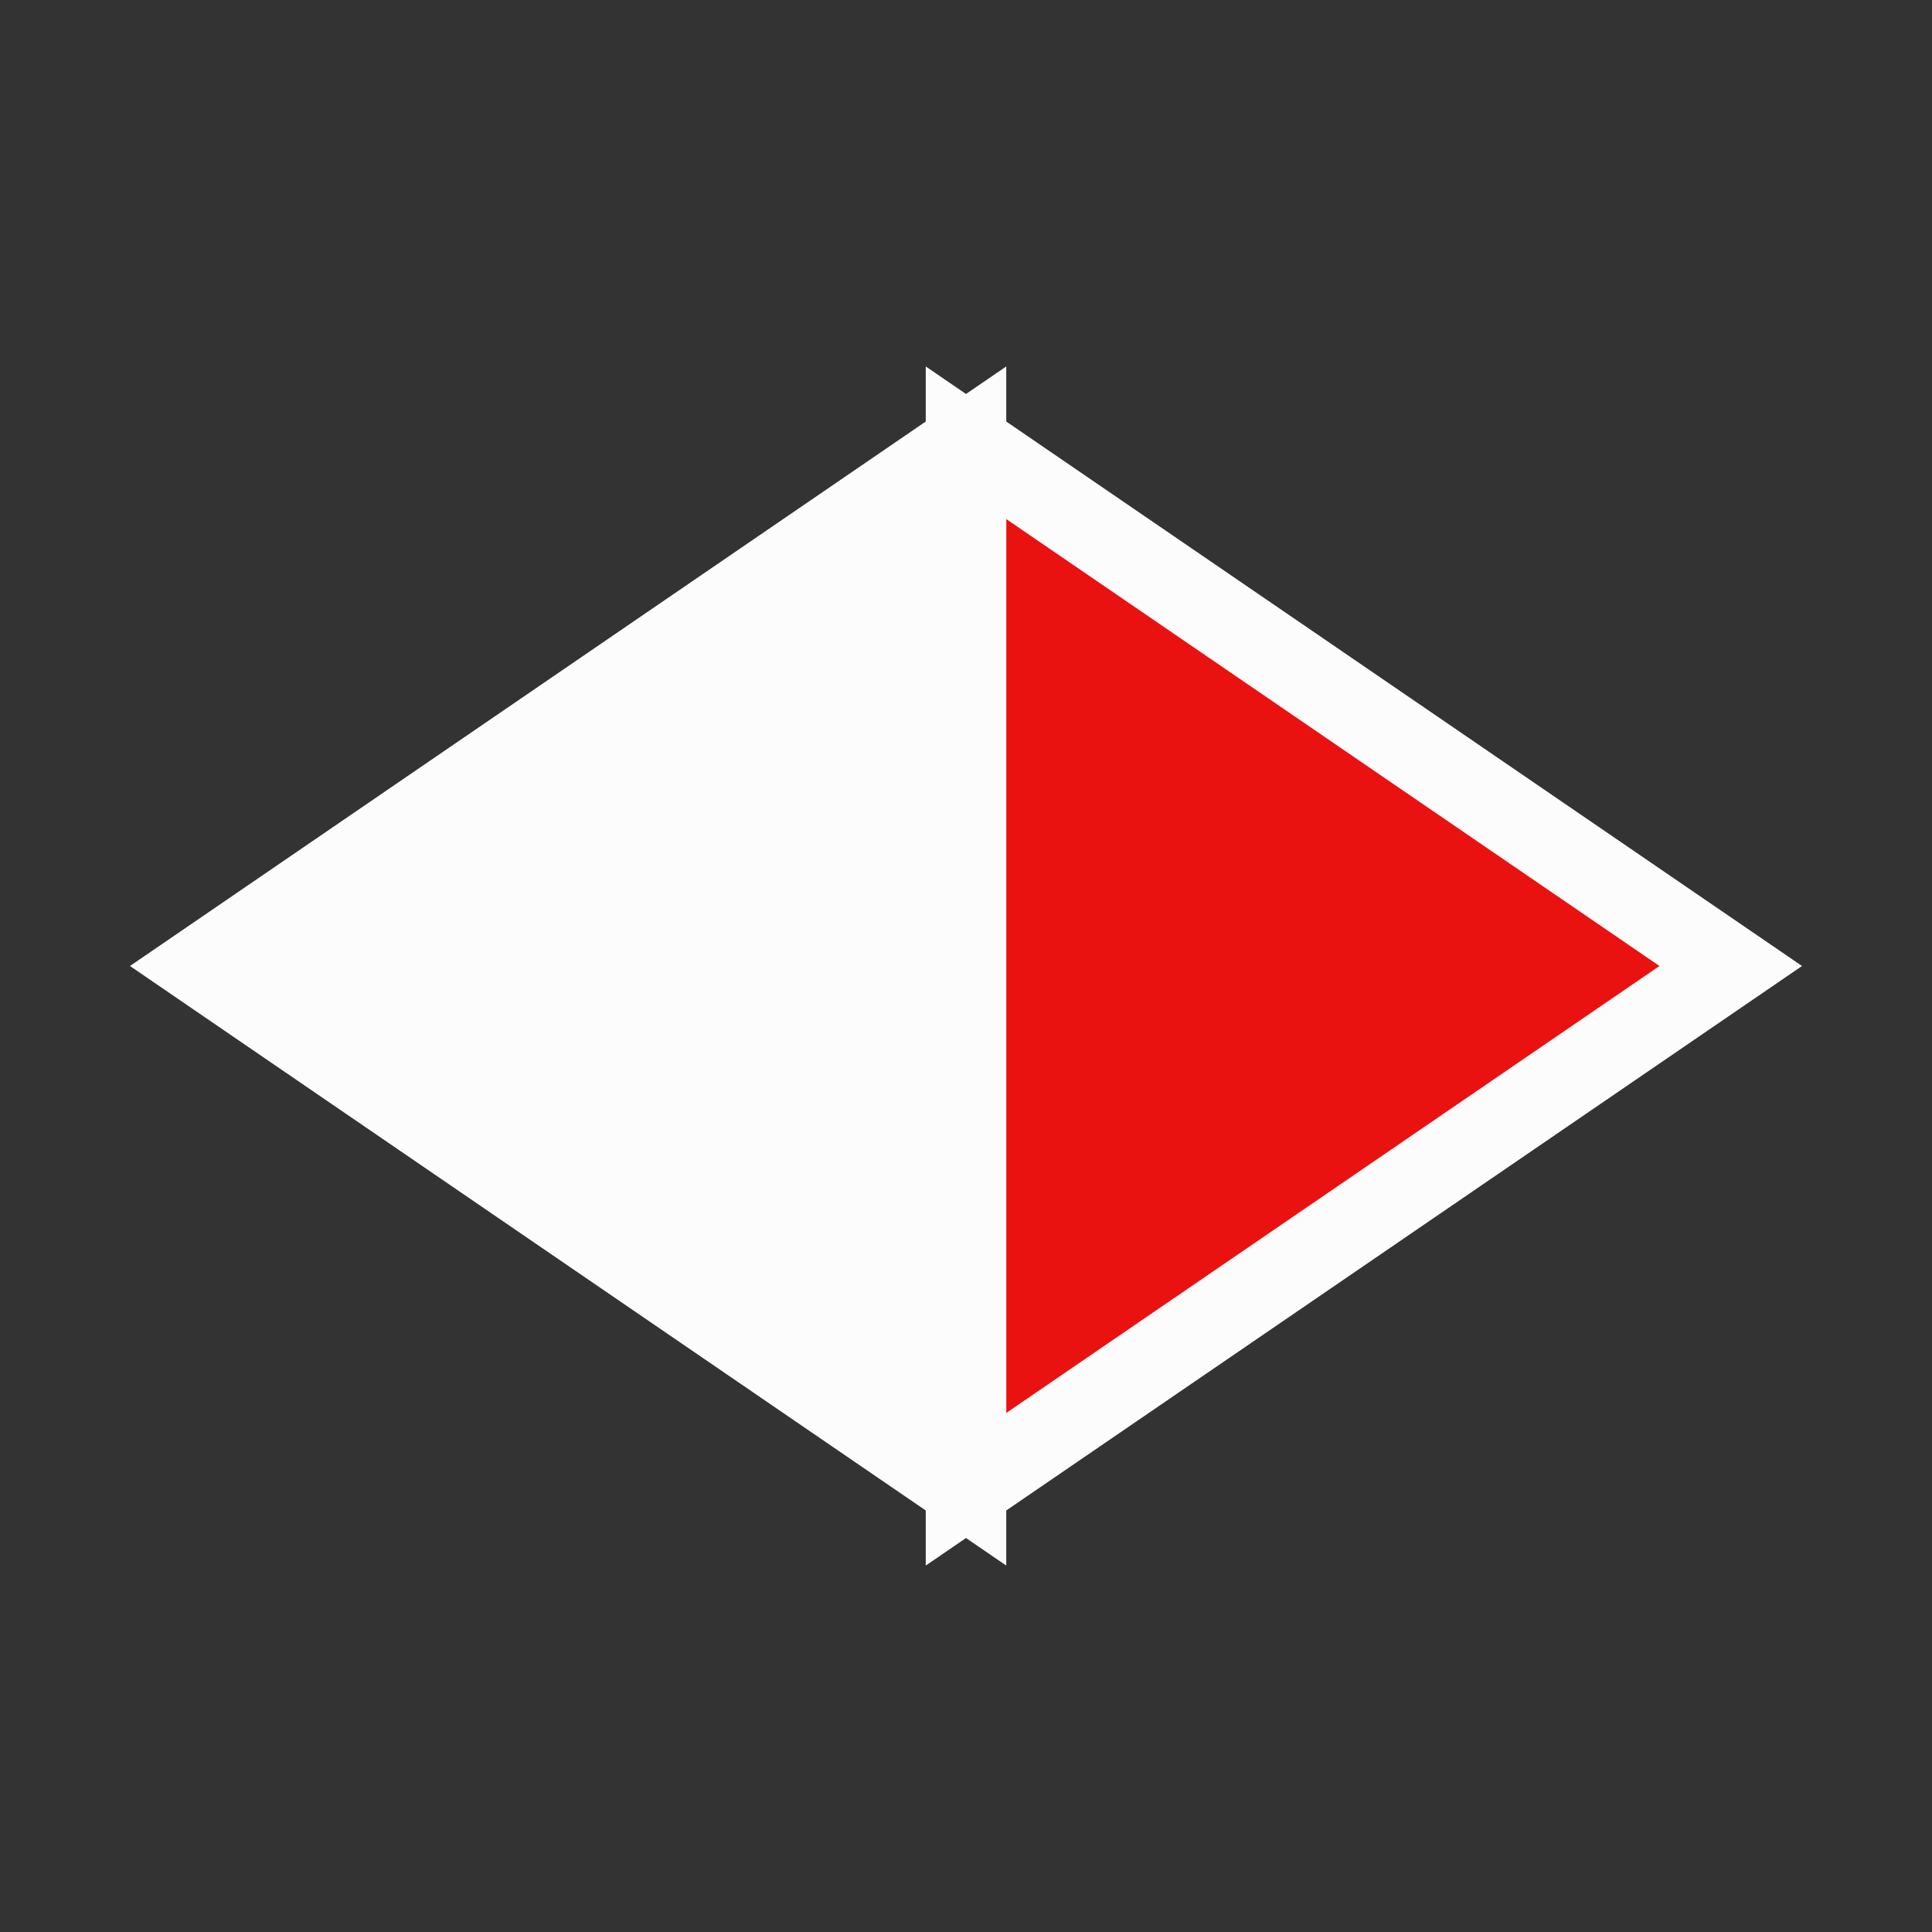 <?xml version="1.0" encoding="utf-8"?>
<svg enable-background="new 0 0 24 24" fill="#fcfcfc" height="24" stroke="#fcfcfc" viewBox="0 0 24 24" width="24" xmlns="http://www.w3.org/2000/svg">
 <rect x="0" y="0" width="24" height="24" fill="#333333" stroke="none"/>
 <path d="m12 18.5 9.5-6.5-9.5-6.5z" fill="#ea1111"/>
 <path d="m12 5.5-9.5 6.5 9.5 6.5z" fill="#fcfcfc" stroke="#fcfcfc"/>
</svg>